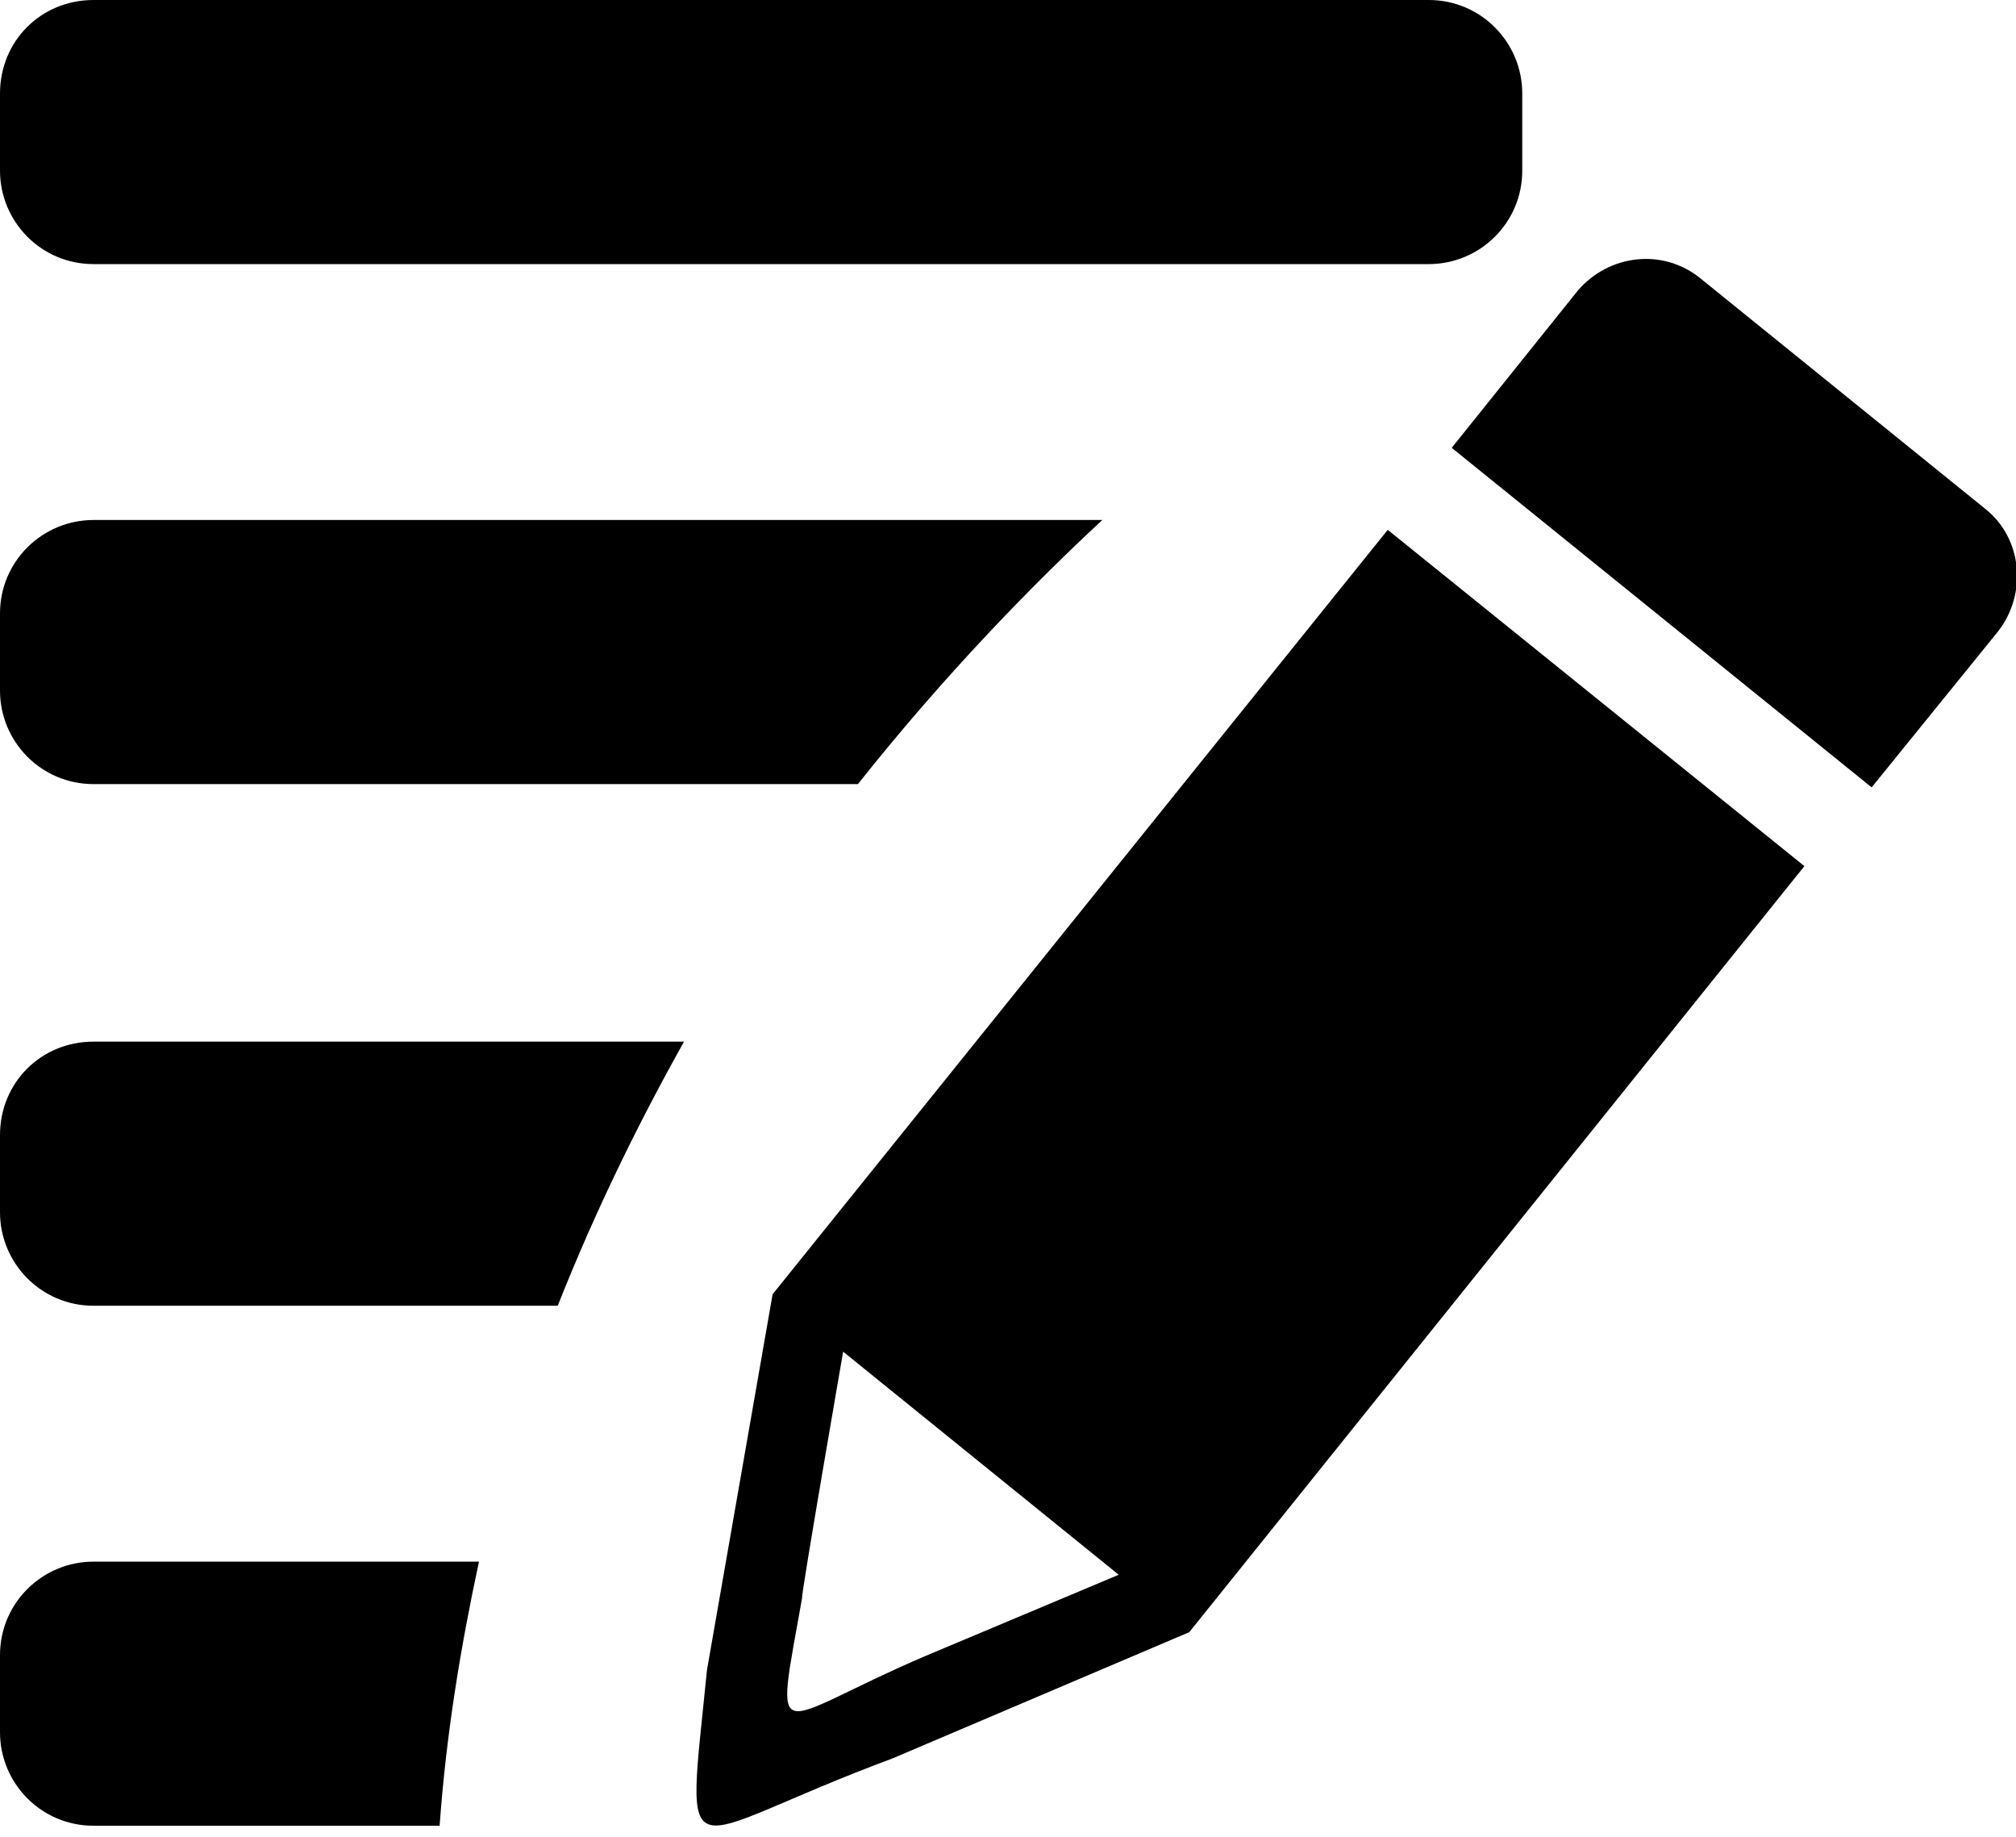 <svg width="122.9" height="112" xmlns="http://www.w3.org/2000/svg" xml:space="preserve" version="1.1">

 <g>
  <title>Layer 1</title>
  <path id="svg_1" clip-rule="evenodd" fill-rule="evenodd" d="m103.7,17l17.3,14c2.3,1.8 2.6,5.2 0.8,7.5l-7.7,9.5l-25.6,-20.7l7.7,-9.6c1.9,-2.2 5.2,-2.6 7.5,-0.7l0,0zm-31.2,82.5l-18.1,7.7c-13.2,4.9 -12.6,7.7 -11.3,-5.4l4,-22.9l0,0l0,0l37.5,-46.6l25.4,20.5l-37.5,46.7l0,0zm-21.1,-17.1l16.8,13.6l-11.9,5c-9.3,4 -9.1,6 -7.4,-3.6c-0.1,0 2.5,-15 2.5,-15z" class="st0"/>
  <g id="svg_2">
   <path id="svg_3" d="m5.7,16.1l81.4,0c3.1,0 5.7,-2.5 5.7,-5.7l0,-4.7c0,-3.1 -2.5,-5.7 -5.7,-5.7l-81.4,0c-3.2,0 -5.7,2.5 -5.7,5.7l0,4.7c0,3.1 2.5,5.7 5.7,5.7z"/>
   <path id="svg_4" d="m67.2,31.7l-61.5,0c-3.1,0 -5.7,2.5 -5.7,5.7l0,4.7c0,3.1 2.5,5.7 5.7,5.7l46.6,0c5.4,-6.8 10.7,-12.2 14.9,-16.1z"/>
   <path id="svg_5" d="m5.7,63.5c-3.2,0 -5.7,2.5 -5.7,5.7l0,4.7c0,3.1 2.5,5.7 5.7,5.7l28.3,0c2.3,-5.8 4.9,-11.1 7.7,-16.1l-36,0z"/>
   <path id="svg_6" d="m5.7,95.2c-3.1,0 -5.7,2.5 -5.7,5.7l0,4.7c0,3.1 2.5,5.7 5.7,5.7l21.1,0c0.4,-5.6 1.3,-11 2.4,-16.1l-23.5,0z"/>
  </g>
 </g>
</svg>